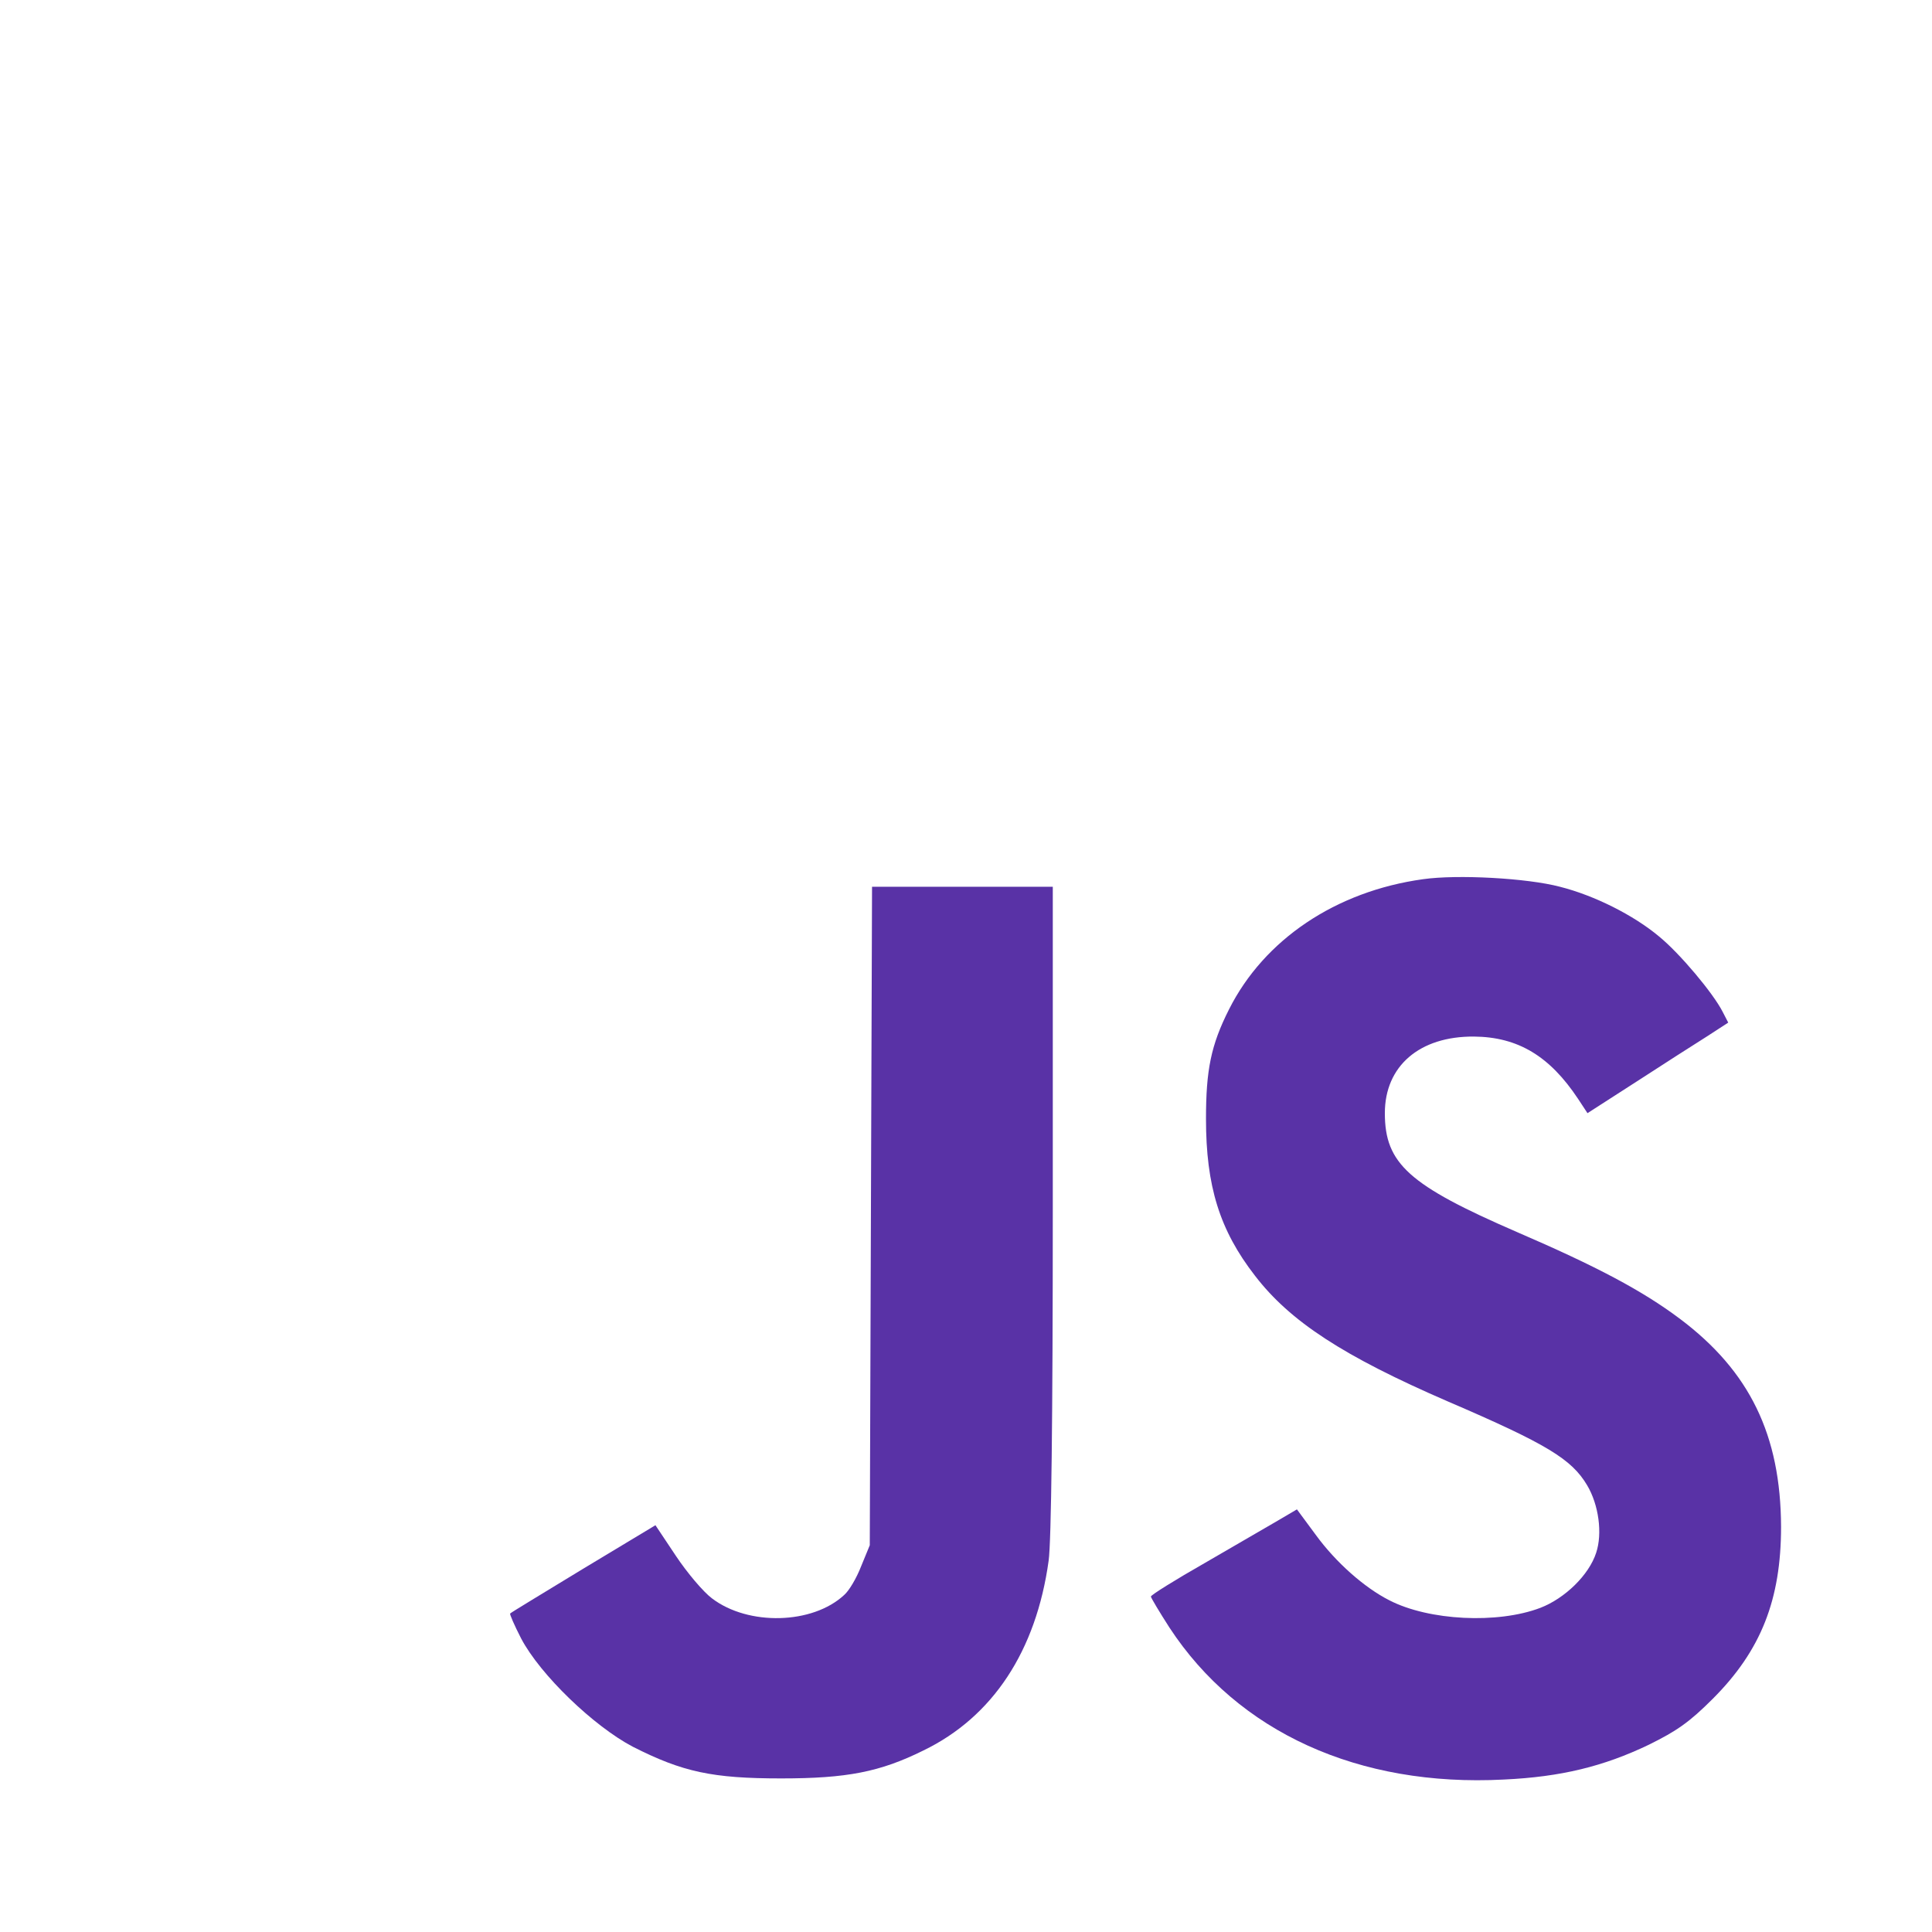 <svg version="1.0" xmlns="http://www.w3.org/2000/svg"
 width="512pt" height="512pt" viewBox="0 0 512 512"
 preserveAspectRatio="xMidYMid meet">

<g transform="translate(0,512) scale(0.1,-0.1)"
fill="#5932A6" stroke="none">
<path d="M3771 2790 c-231 -32 -421 -160 -514 -345 -48 -95 -61 -161 -61 -290
0 -178 36 -295 130 -416 93 -121 234 -213 511 -333 263 -113 328 -153 369
-222 31 -52 41 -128 24 -179 -19 -59 -83 -121 -148 -146 -113 -43 -295 -34
-400 20 -67 34 -142 101 -194 172 l-51 69 -51 -30 c-28 -16 -115 -67 -193
-112 -79 -45 -143 -85 -143 -89 0 -3 22 -40 49 -82 182 -278 502 -423 886
-403 152 7 265 35 384 92 75 37 108 60 170 122 128 128 181 263 181 456 -1
243 -83 412 -268 551 -100 75 -221 139 -432 230 -286 124 -350 181 -350 315 0
125 92 204 236 203 117 -1 201 -52 276 -165 l25 -38 129 83 c71 46 155 100
187 120 l57 37 -15 29 c-25 49 -113 154 -168 199 -68 57 -172 109 -263 132
-87 23 -272 33 -363 20z"/>
<path d="M2308 1898 l-3 -873 -23 -56 c-12 -31 -32 -65 -45 -76 -84 -78 -254
-82 -350 -9 -23 17 -66 68 -96 113 l-54 81 -191 -115 c-105 -64 -193 -117
-194 -119 -2 -1 11 -31 29 -66 51 -97 193 -233 296 -287 132 -67 211 -84 393
-84 174 0 262 17 377 74 184 89 299 264 332 503 7 50 11 374 11 932 l0 854
-240 0 -239 0 -3 -872z"/>
</g>
</svg>
